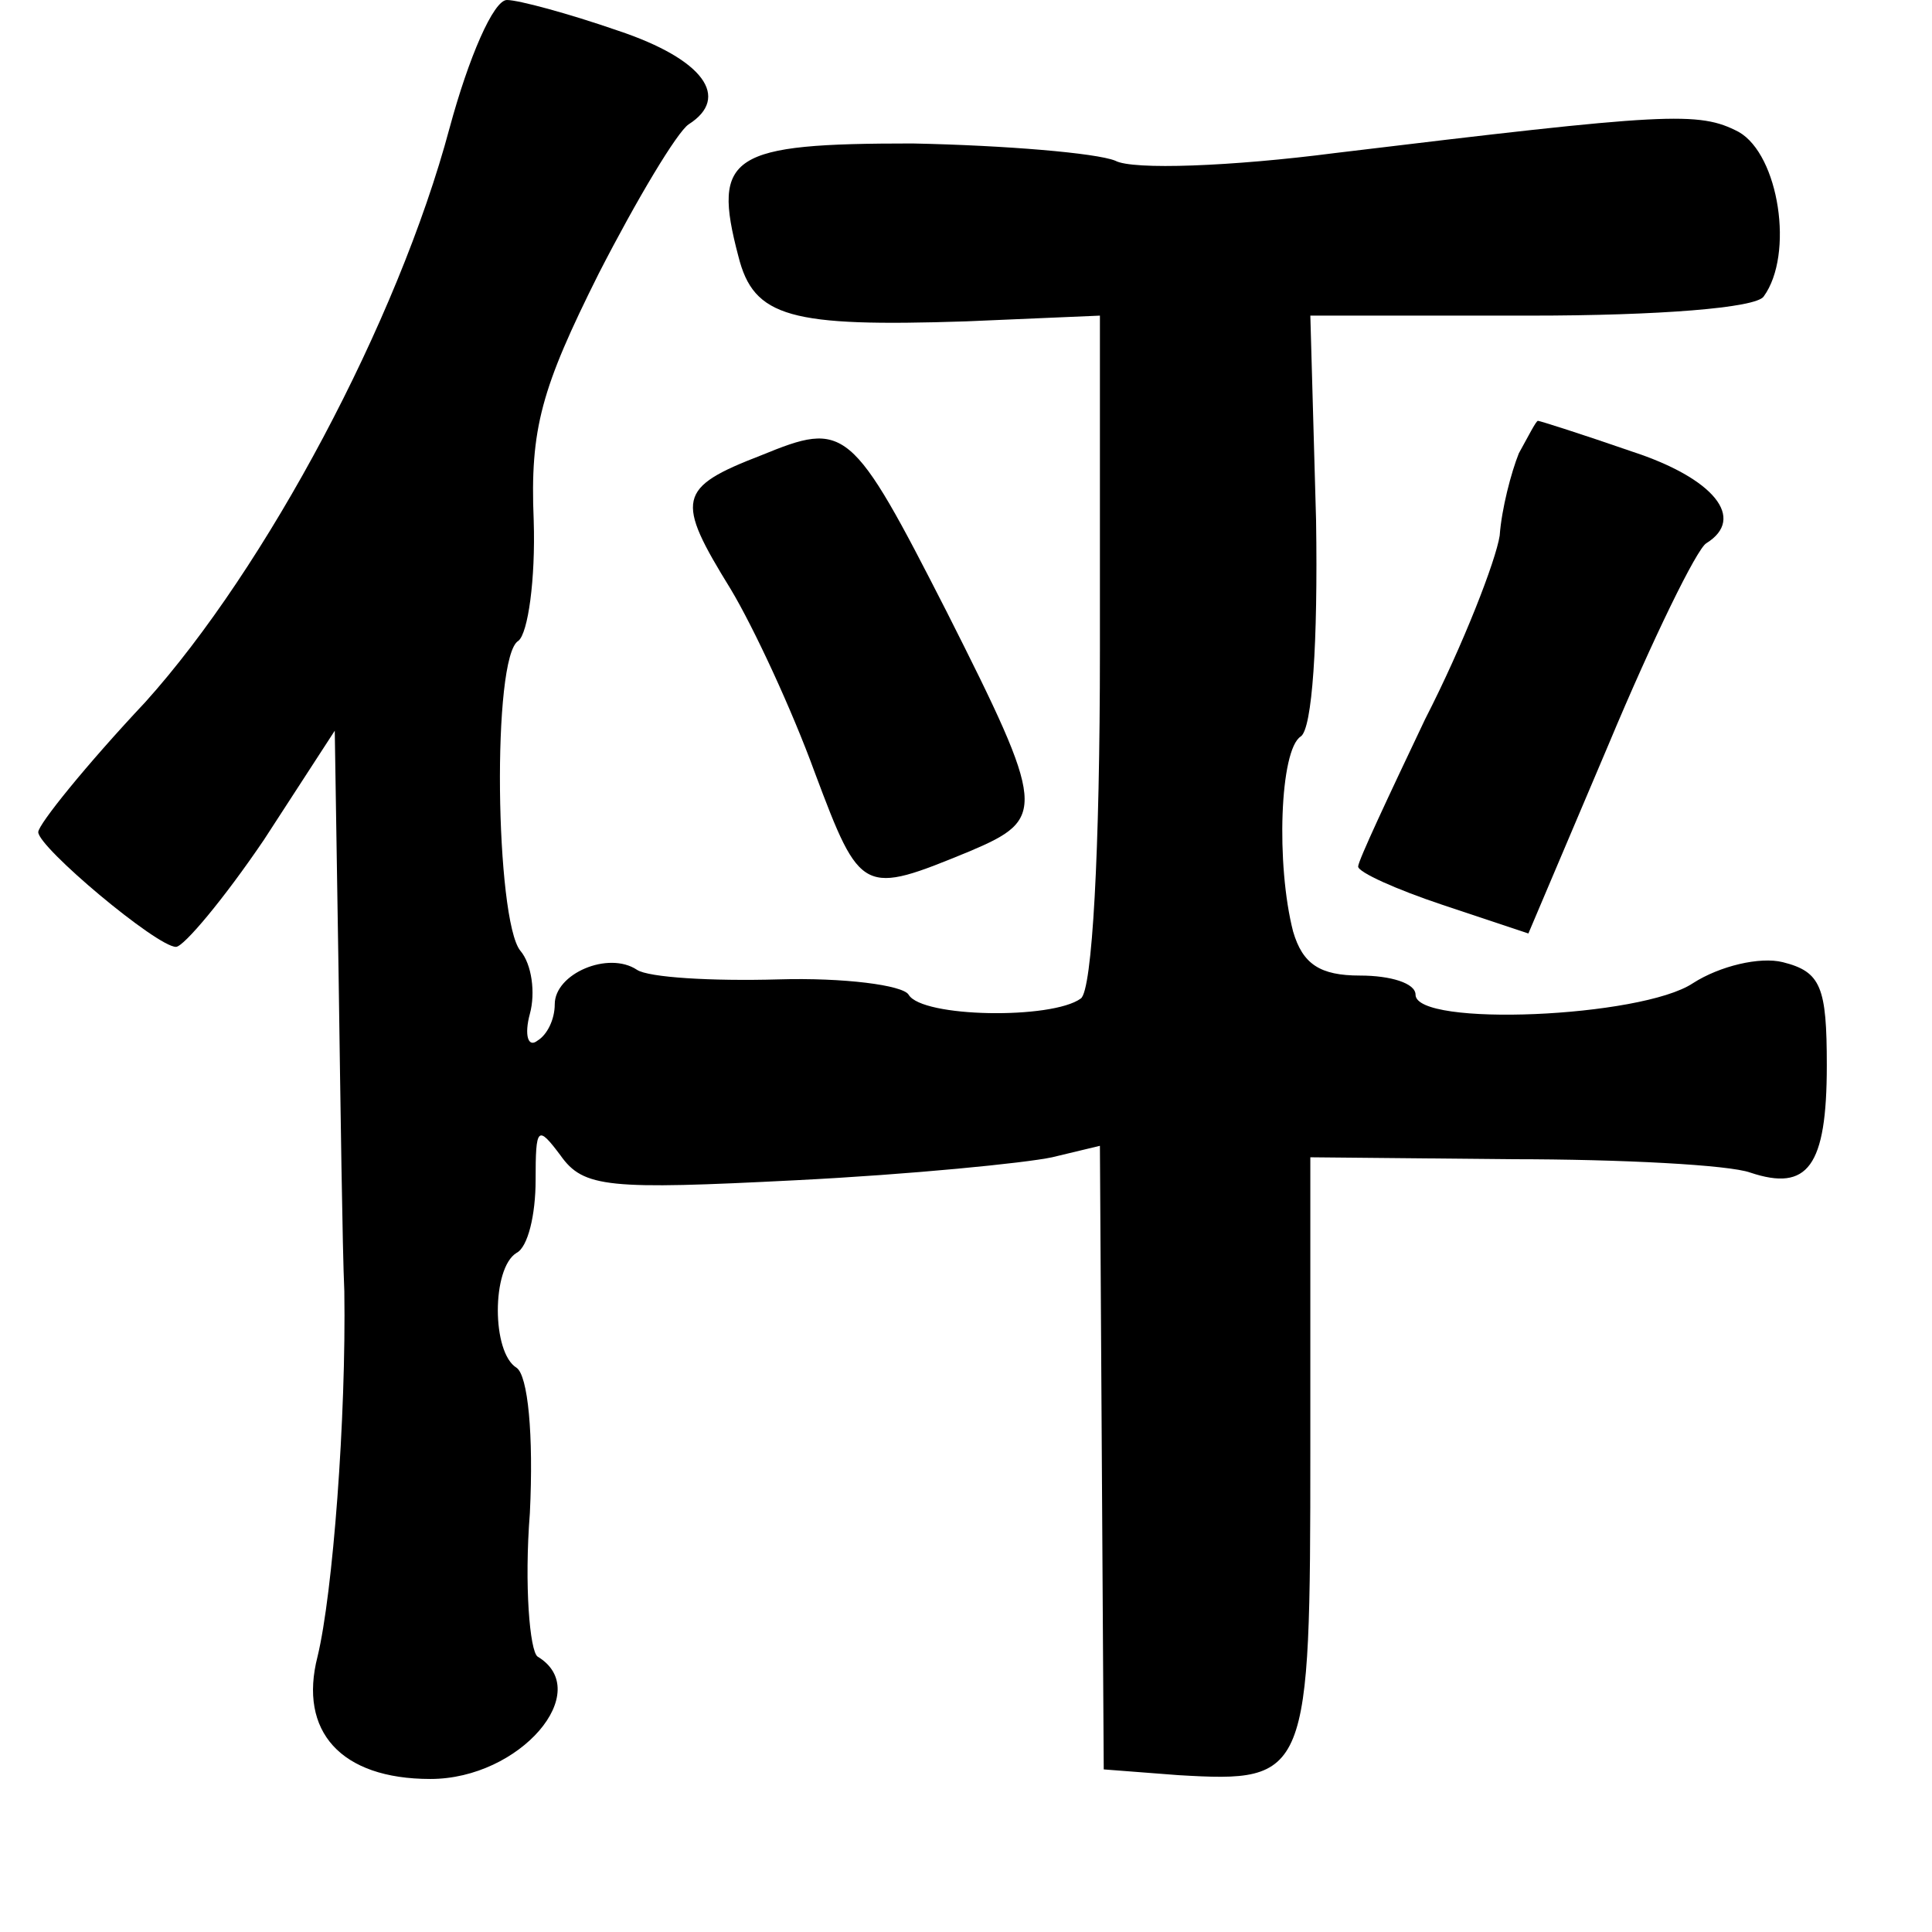 <?xml version="1.0" standalone="no"?>
<!DOCTYPE svg PUBLIC "-//W3C//DTD SVG 20010904//EN"
 "http://www.w3.org/TR/2001/REC-SVG-20010904/DTD/svg10.dtd">
<svg version="1.0" xmlns="http://www.w3.org/2000/svg"
 width="101pt" height="101pt" viewBox="0 0 101 101"
 preserveAspectRatio="xMidYMid meet">
<g transform="translate(0,101) scale(0.1,-0.1)"
fill="#000000" stroke="none">
<path d="M235 943 c-27 -101 -96 -230 -159 -300 -31 -33 -56 -64 -56 -68 0 -8
62 -60 72 -60 4 0 25 25 46 56 l37 57 2 -127 c1 -69 2 -144 3 -166 1 -66 -6
-158 -14 -191 -10 -39 12 -64 59 -64 47 0 86 46 56 64 -4 3 -7 37 -4 75 2 41
-1 72 -7 76 -13 8 -13 52 0 60 6 3 10 20 10 38 0 28 1 29 13 13 12 -17 25 -18
123 -13 60 3 120 9 134 12 l25 6 1 -163 1 -163 39 -3 c68 -4 69 -1 69 170 l0
153 105 -1 c58 0 114 -3 125 -7 30 -10 40 3 40 56 0 41 -3 49 -23 54 -12 3
-33 -2 -47 -11 -27 -18 -145 -23 -145 -6 0 6 -13 10 -29 10 -21 0 -30 6 -35
23 -9 35 -7 95 4 102 6 4 9 49 8 113 l-3 107 115 0 c67 0 118 4 122 10 16 22
8 74 -13 86 -21 11 -37 10 -211 -11 -54 -7 -106 -9 -115 -4 -10 4 -57 8 -106
9 -95 0 -105 -6 -91 -59 8 -32 27 -37 119 -34 l70 3 0 -175 c0 -105 -4 -178
-10 -182 -15 -11 -83 -10 -90 2 -3 5 -34 9 -68 8 -35 -1 -68 1 -74 5 -15 10
-43 -2 -43 -18 0 -8 -4 -16 -9 -19 -5 -4 -7 3 -4 14 3 11 1 26 -5 33 -13 16
-15 154 -1 162 5 4 9 32 8 63 -2 48 4 69 34 129 20 39 41 74 47 78 22 14 8 34
-37 49 -26 9 -52 16 -58 16 -7 0 -20 -30 -30 -67z"/>
<path d="M398 772 c-44 -17 -45 -23 -16 -70 12 -20 32 -63 44 -96 24 -64 25
-64 81 -41 40 17 40 22 -12 125 -50 98 -53 100 -97 82z"/>
<path d="M794 773 c-4 -10 -9 -29 -10 -43 -2 -13 -19 -57 -39 -96 -19 -40 -35
-74 -35 -77 0 -3 20 -12 44 -20 l45 -15 42 99 c23 55 46 102 51 105 21 13 4
34 -39 48 -26 9 -48 16 -49 16 -1 0 -5 -8 -10 -17z"/>
</g>
</svg>
